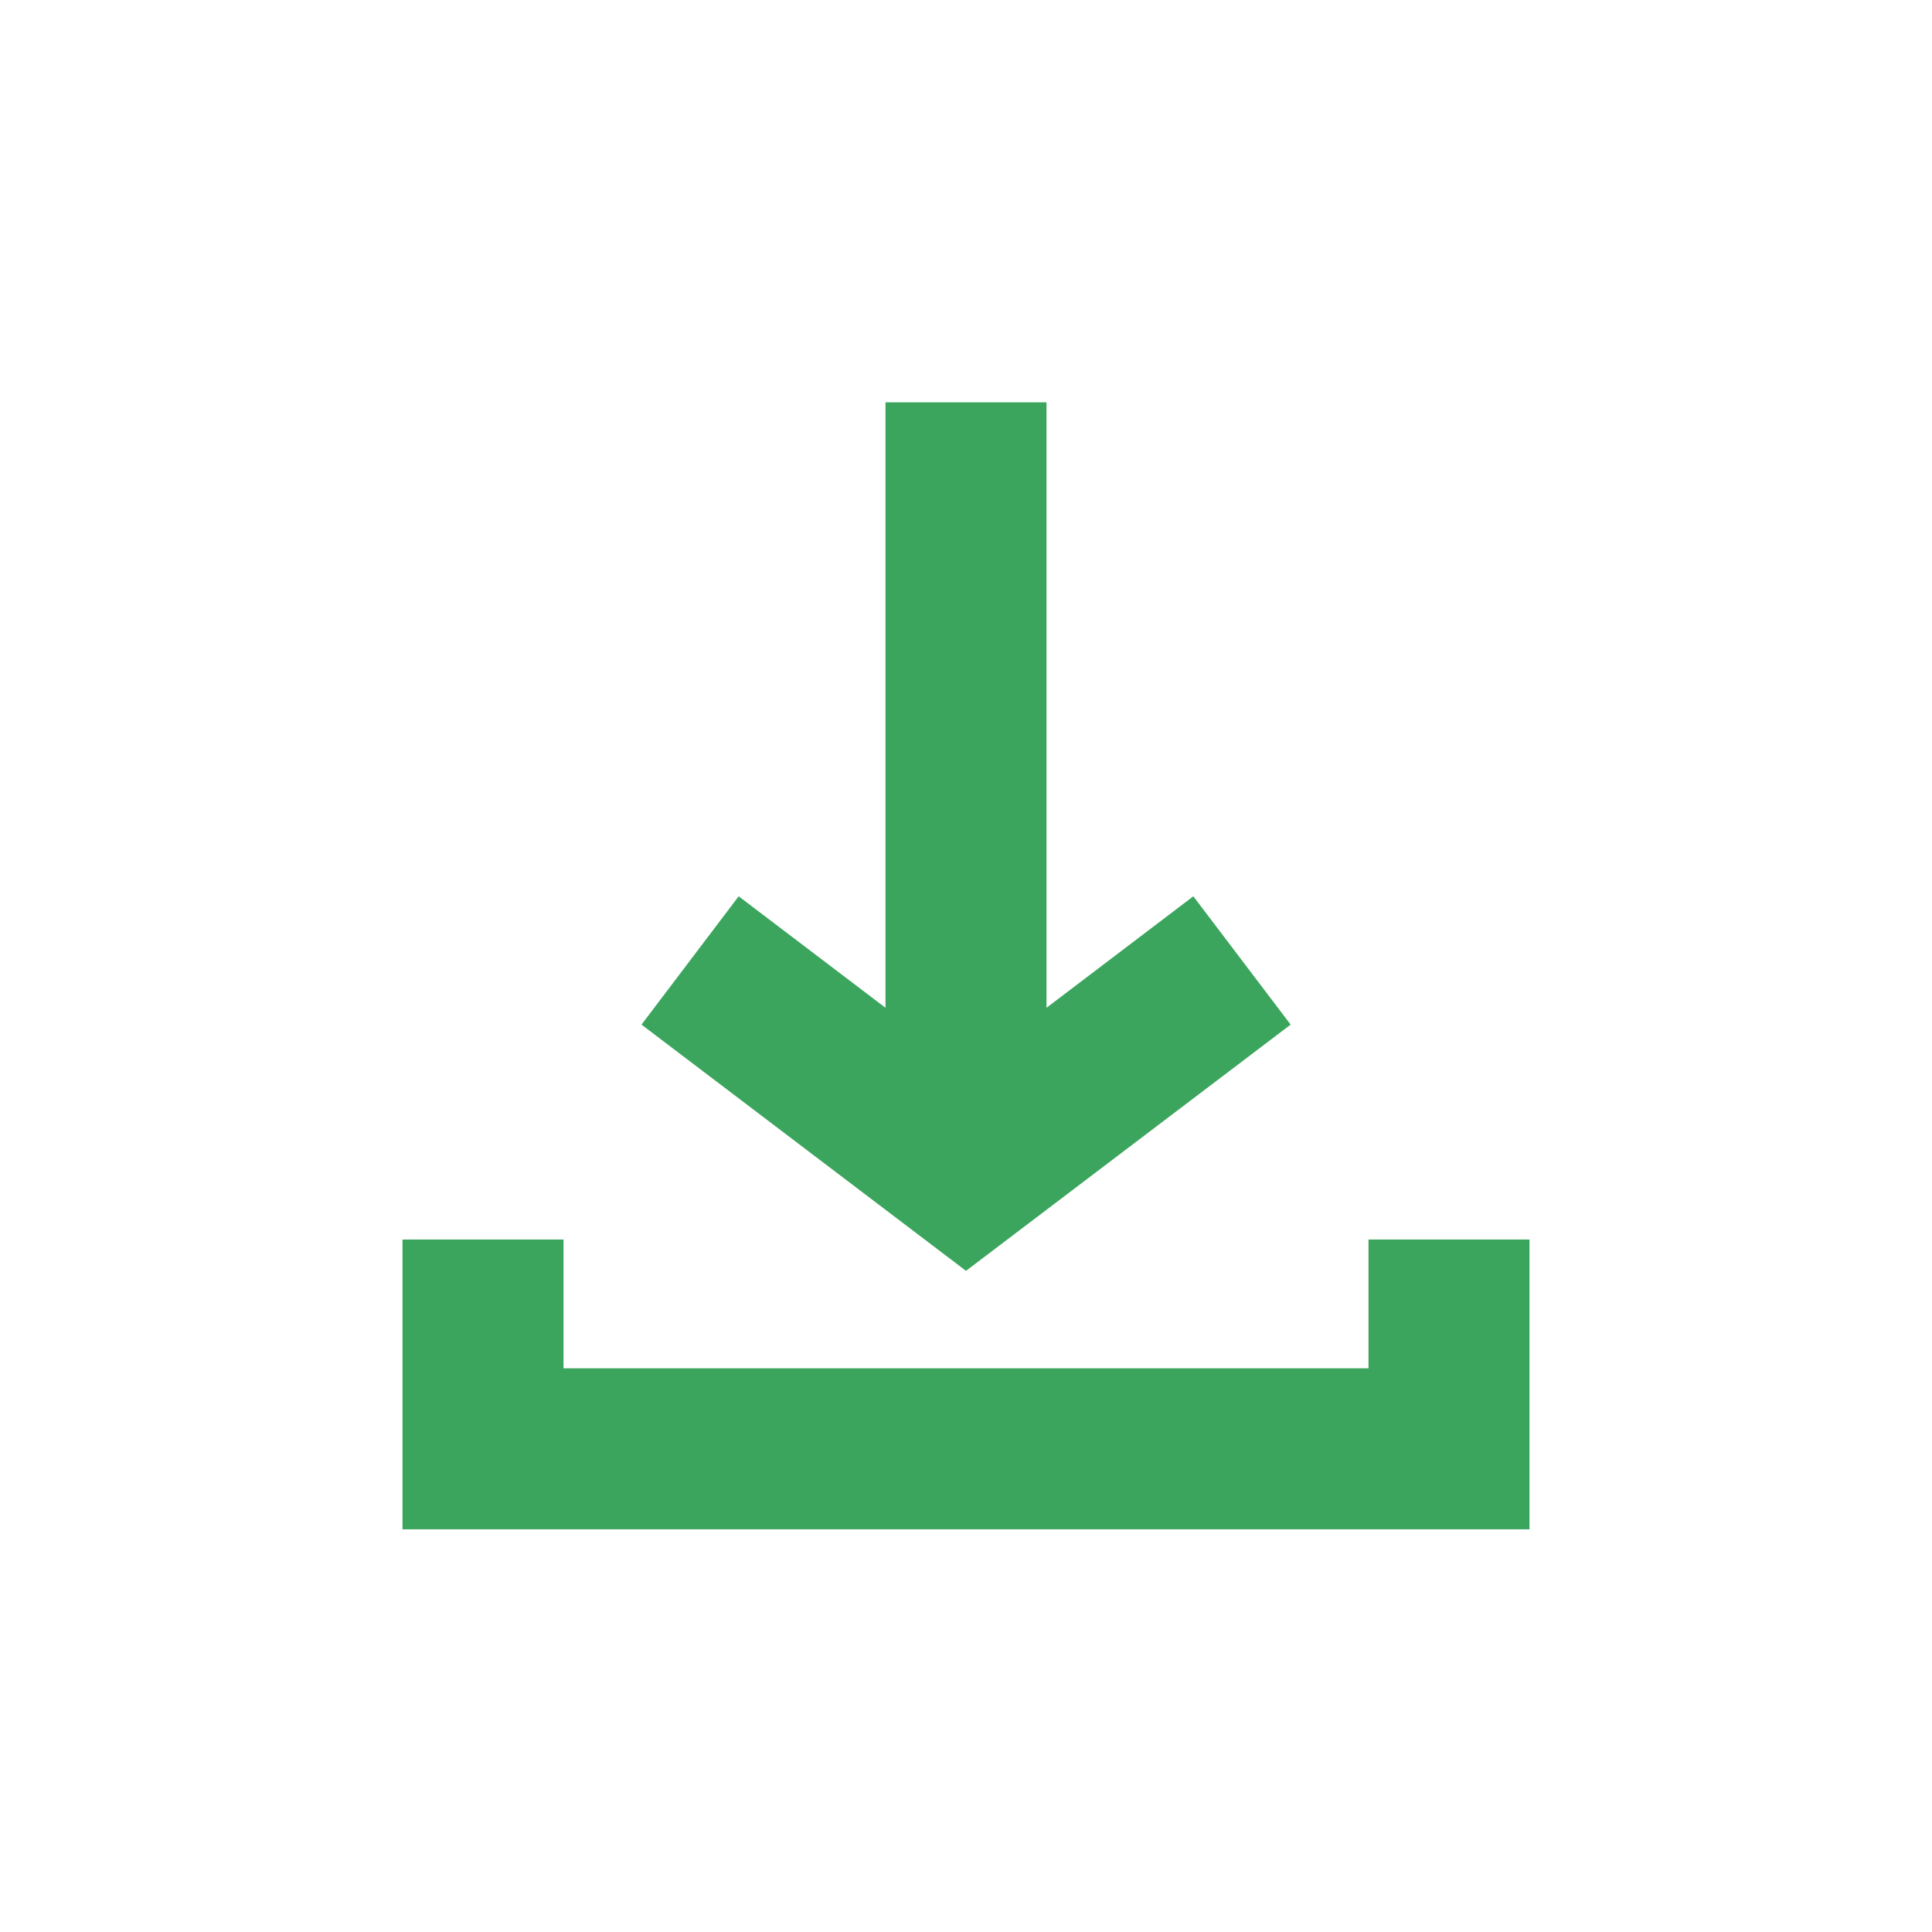 <?xml version="1.0" encoding="UTF-8"?>
<svg id="a" width="24" height="24" version="1.1" viewBox="0 0 24 24" xmlns="http://www.w3.org/2000/svg" xmlns:cc="http://creativecommons.org/ns#" xmlns:dc="http://purl.org/dc/elements/1.1/" xmlns:rdf="http://www.w3.org/1999/02/22-rdf-syntax-ns#"><g transform="translate(-77.139 -30.827)" fill="#3ba55d"><path transform="translate(77.139 30.827)" d="m11 4.998v7.521l-1.824-1.385-1.207 1.594 4.031 3.059 4.033-3.059-1.209-1.594-1.824 1.385v-7.521h-2zm-6 10.4v3.6h14v-3.6h-2v1.6h-10v-1.6h-2z" color="#000000" fill="#3ba55d" stroke-dashoffset="9.6" style="-inkscape-stroke:none;paint-order:markers stroke fill"/></g></svg>
